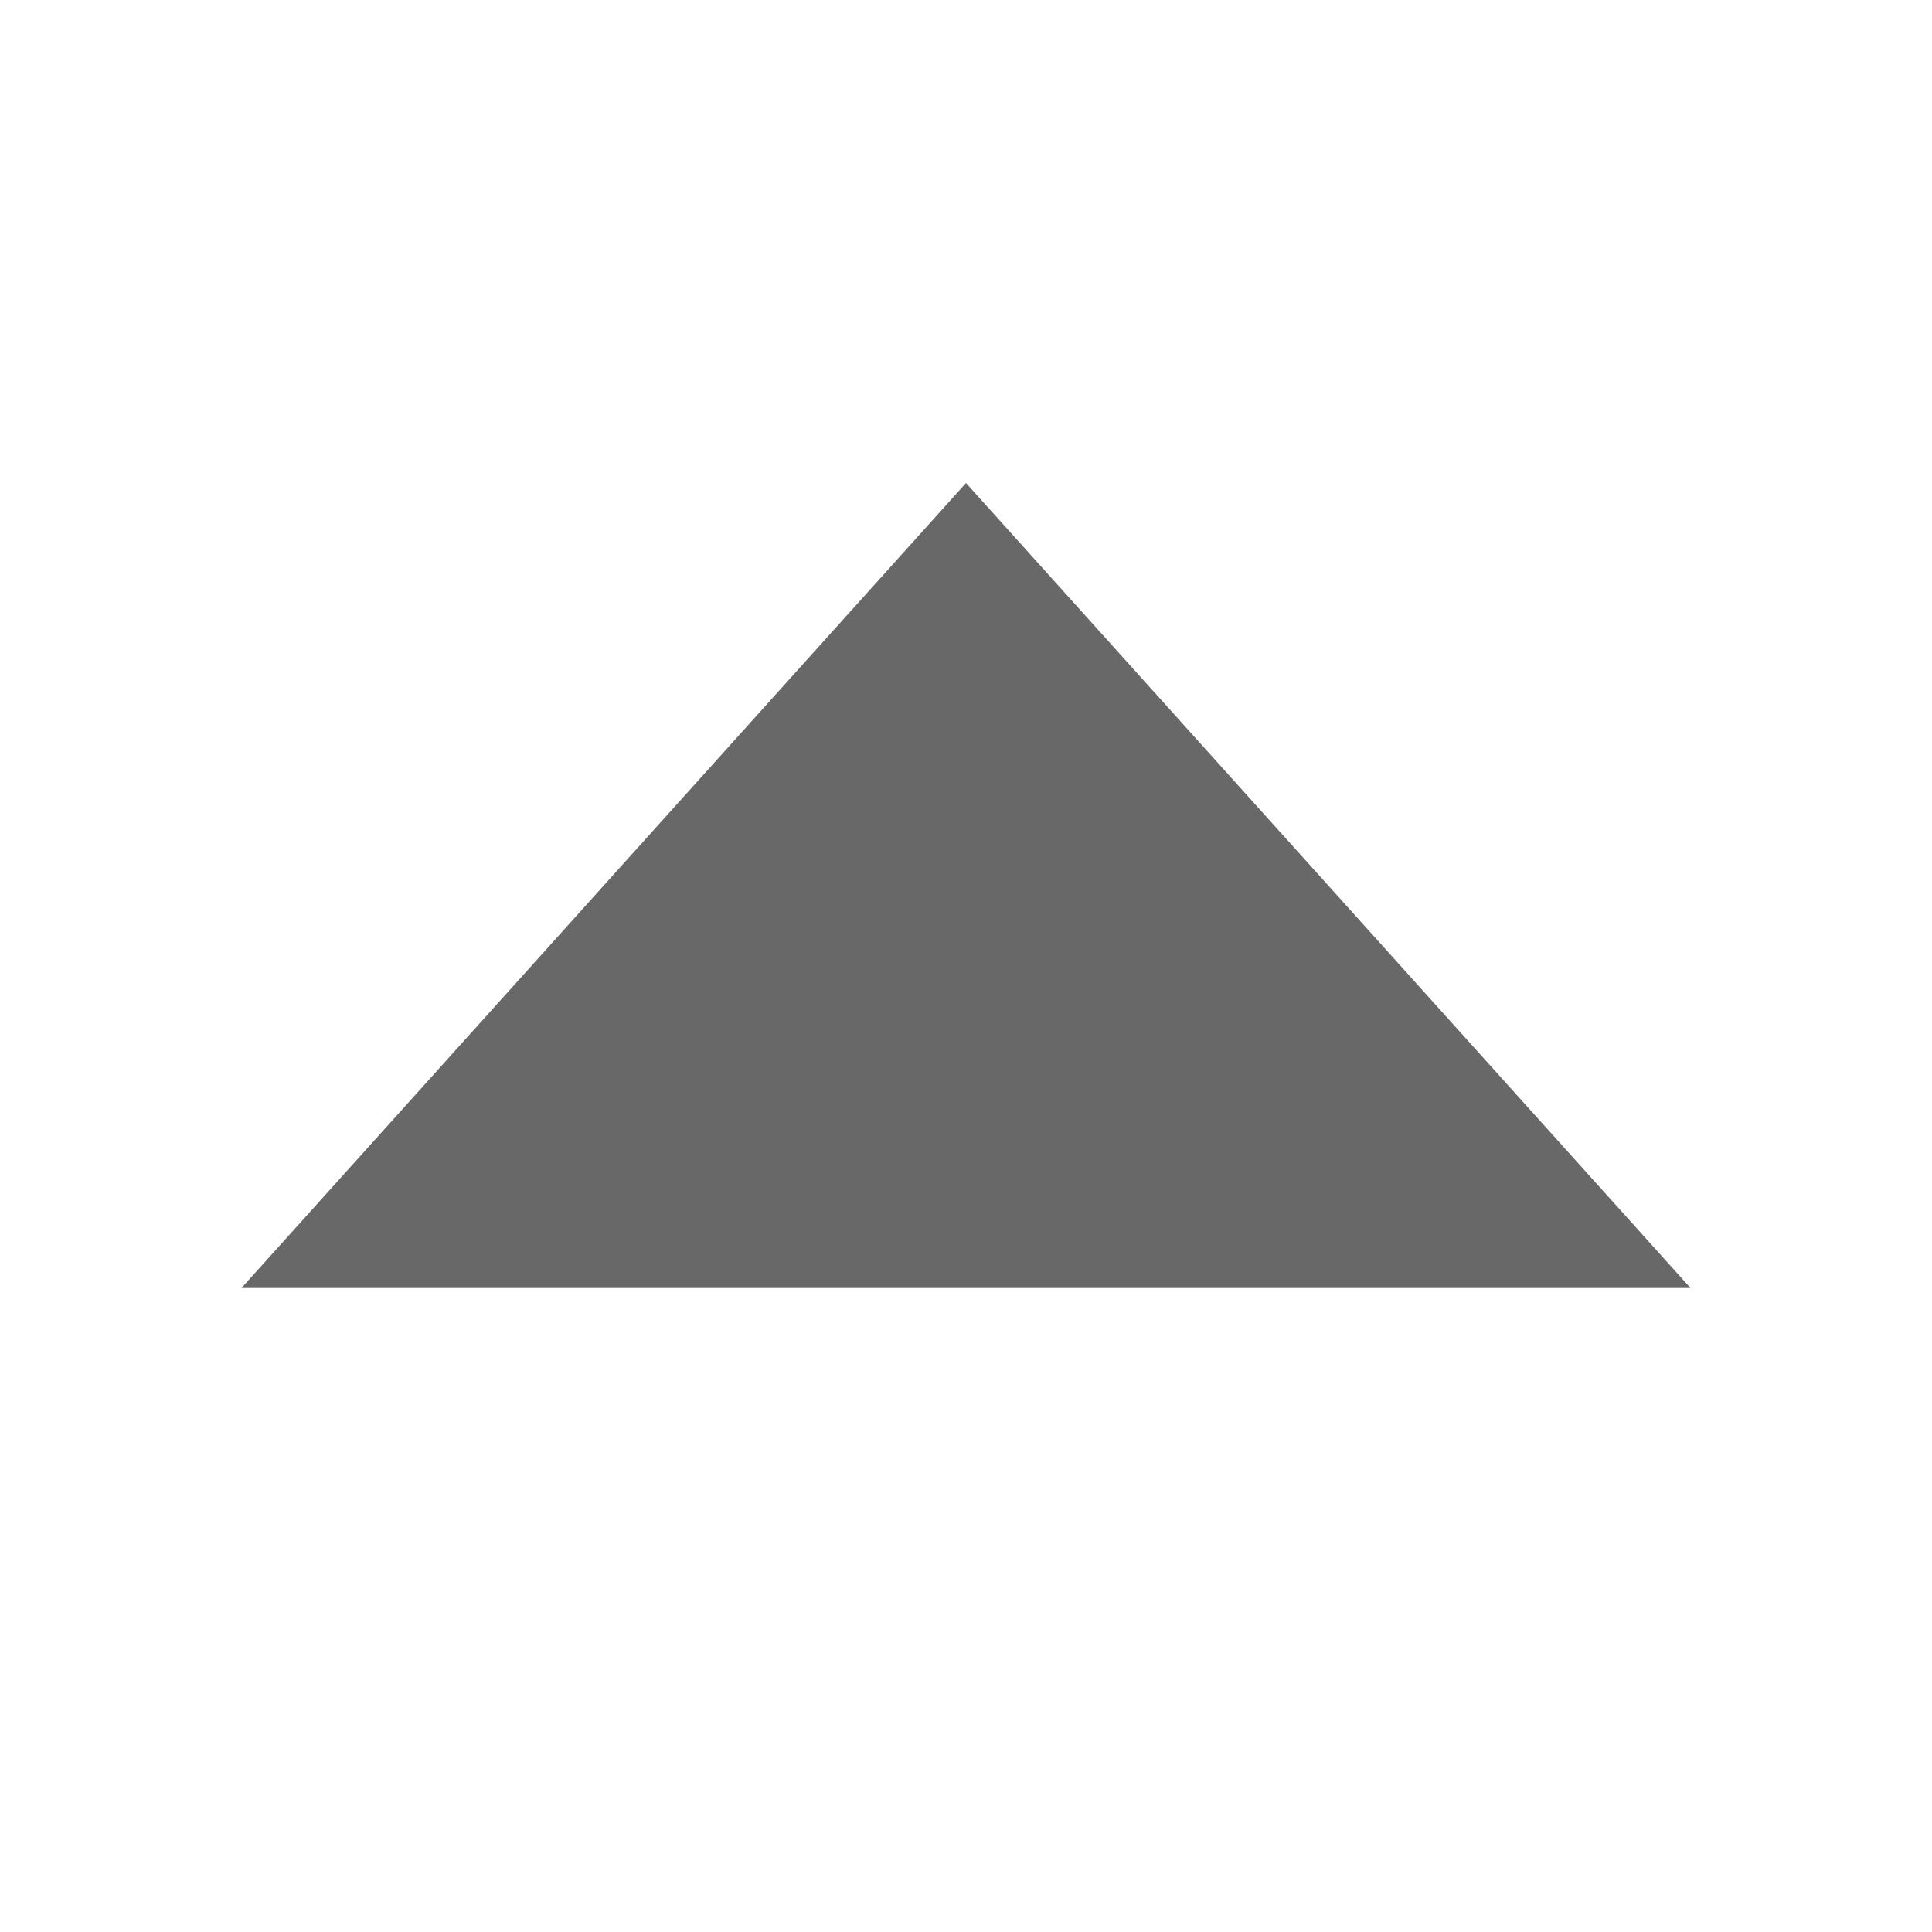 <svg xmlns="http://www.w3.org/2000/svg" xmlns:svg="http://www.w3.org/2000/svg" id="svg2" width="12" height="12" version="1.1" viewBox="0 0 12 12"><g id="layer1" transform="translate(0,-1040.362)"><path style="fill:#686868;fill-opacity:1;fill-rule:evenodd;stroke:none;stroke-width:1px;stroke-linecap:butt;stroke-linejoin:miter;stroke-opacity:1" id="path4147" d="m 10.5,1048.362 -4.5,-5 -4.5,5 z"/></g></svg>